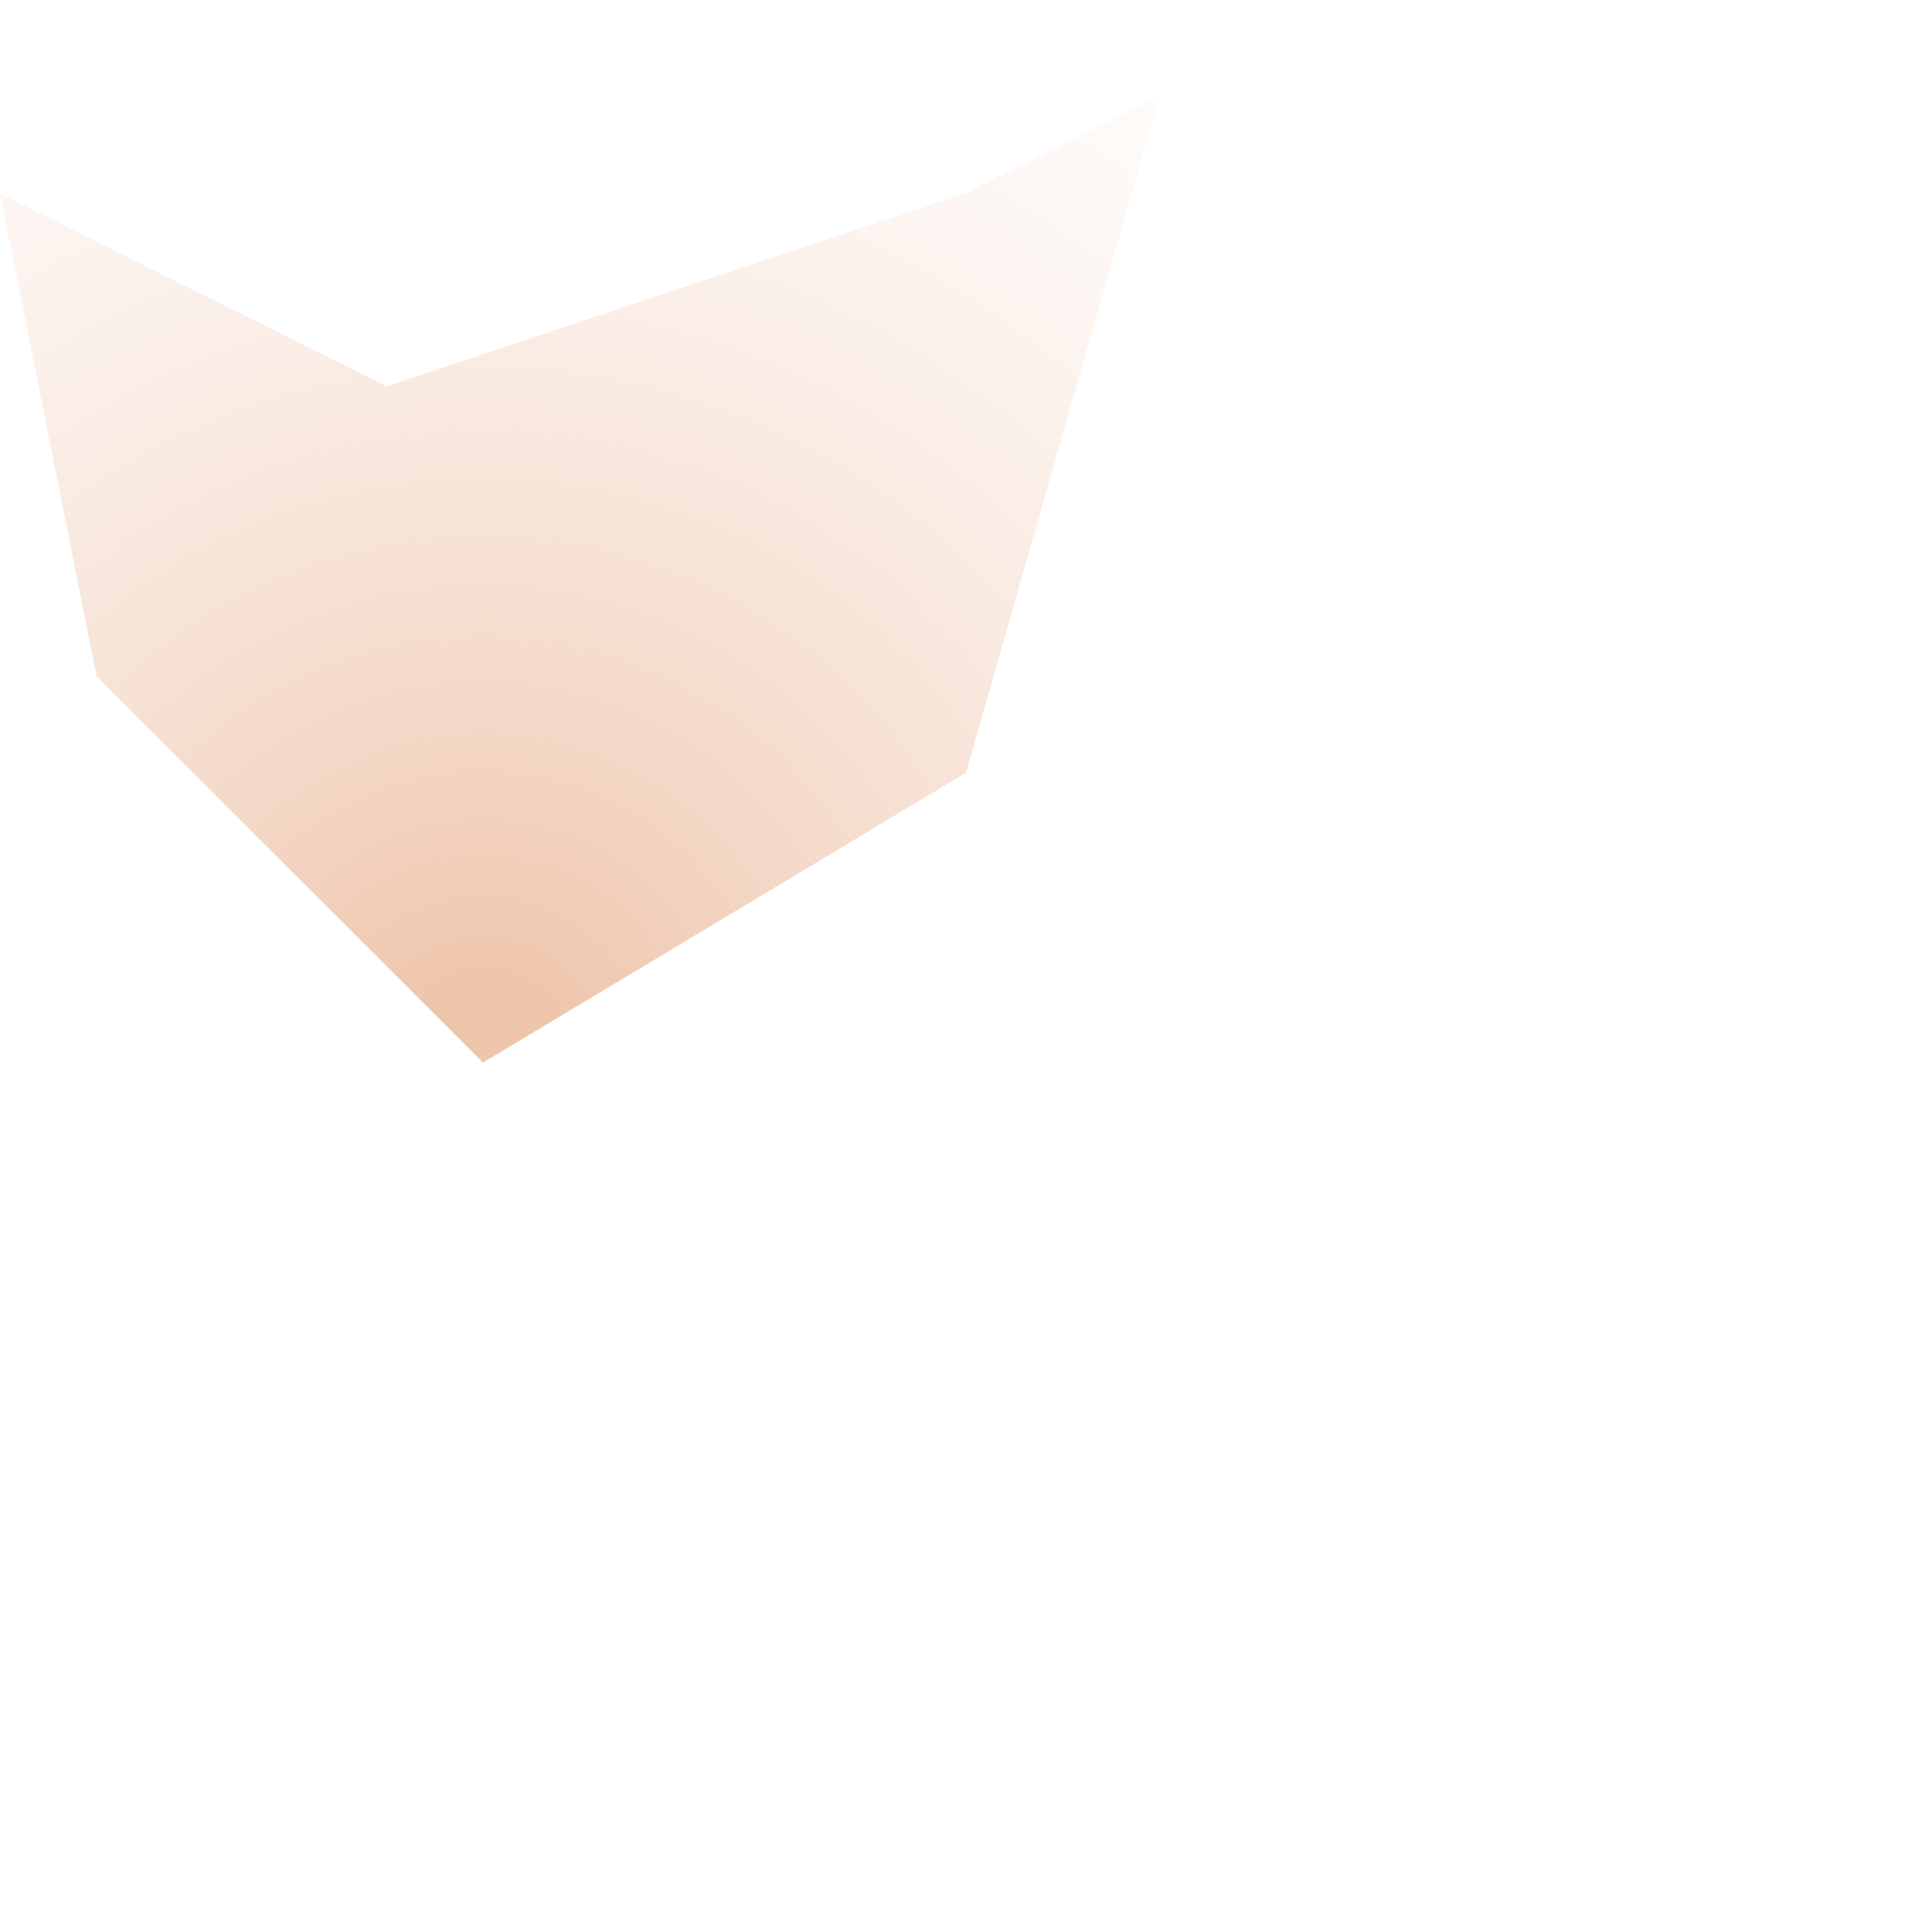 <?xml version="1.0" encoding="utf-8"?>
<svg version="1.1" id="Layer_1"
xmlns="http://www.w3.org/2000/svg"
xmlns:xlink="http://www.w3.org/1999/xlink"
xmlns:author="http://www.sothink.com"
width="1px" height="1px"
xml:space="preserve">
<g id="327" transform="matrix(1, 0, 0, 1, 0.25, 2.6)">
<radialGradient
id="RadialGradID_3098" gradientUnits="userSpaceOnUse" gradientTransform="matrix(0.001, 0, 0, 0.001, 0, -2.05)" spreadMethod ="pad" cx="0" cy="0" r="819.2" fx="0" fy="0" >
<stop  offset="0.051"  style="stop-color:#EDBFA3;stop-opacity:0.902" />
<stop  offset="1"  style="stop-color:#FFFFFF;stop-opacity:0" />
</radialGradient>
<path style="fill:url(#RadialGradID_3098) " d="M-0.2,-2.25L-0.25 -2.5L-0.05 -2.4L0.25 -2.5L0.35 -2.55L0.25 -2.2L0 -2.05L-0.2 -2.25" />
</g>
</svg>
